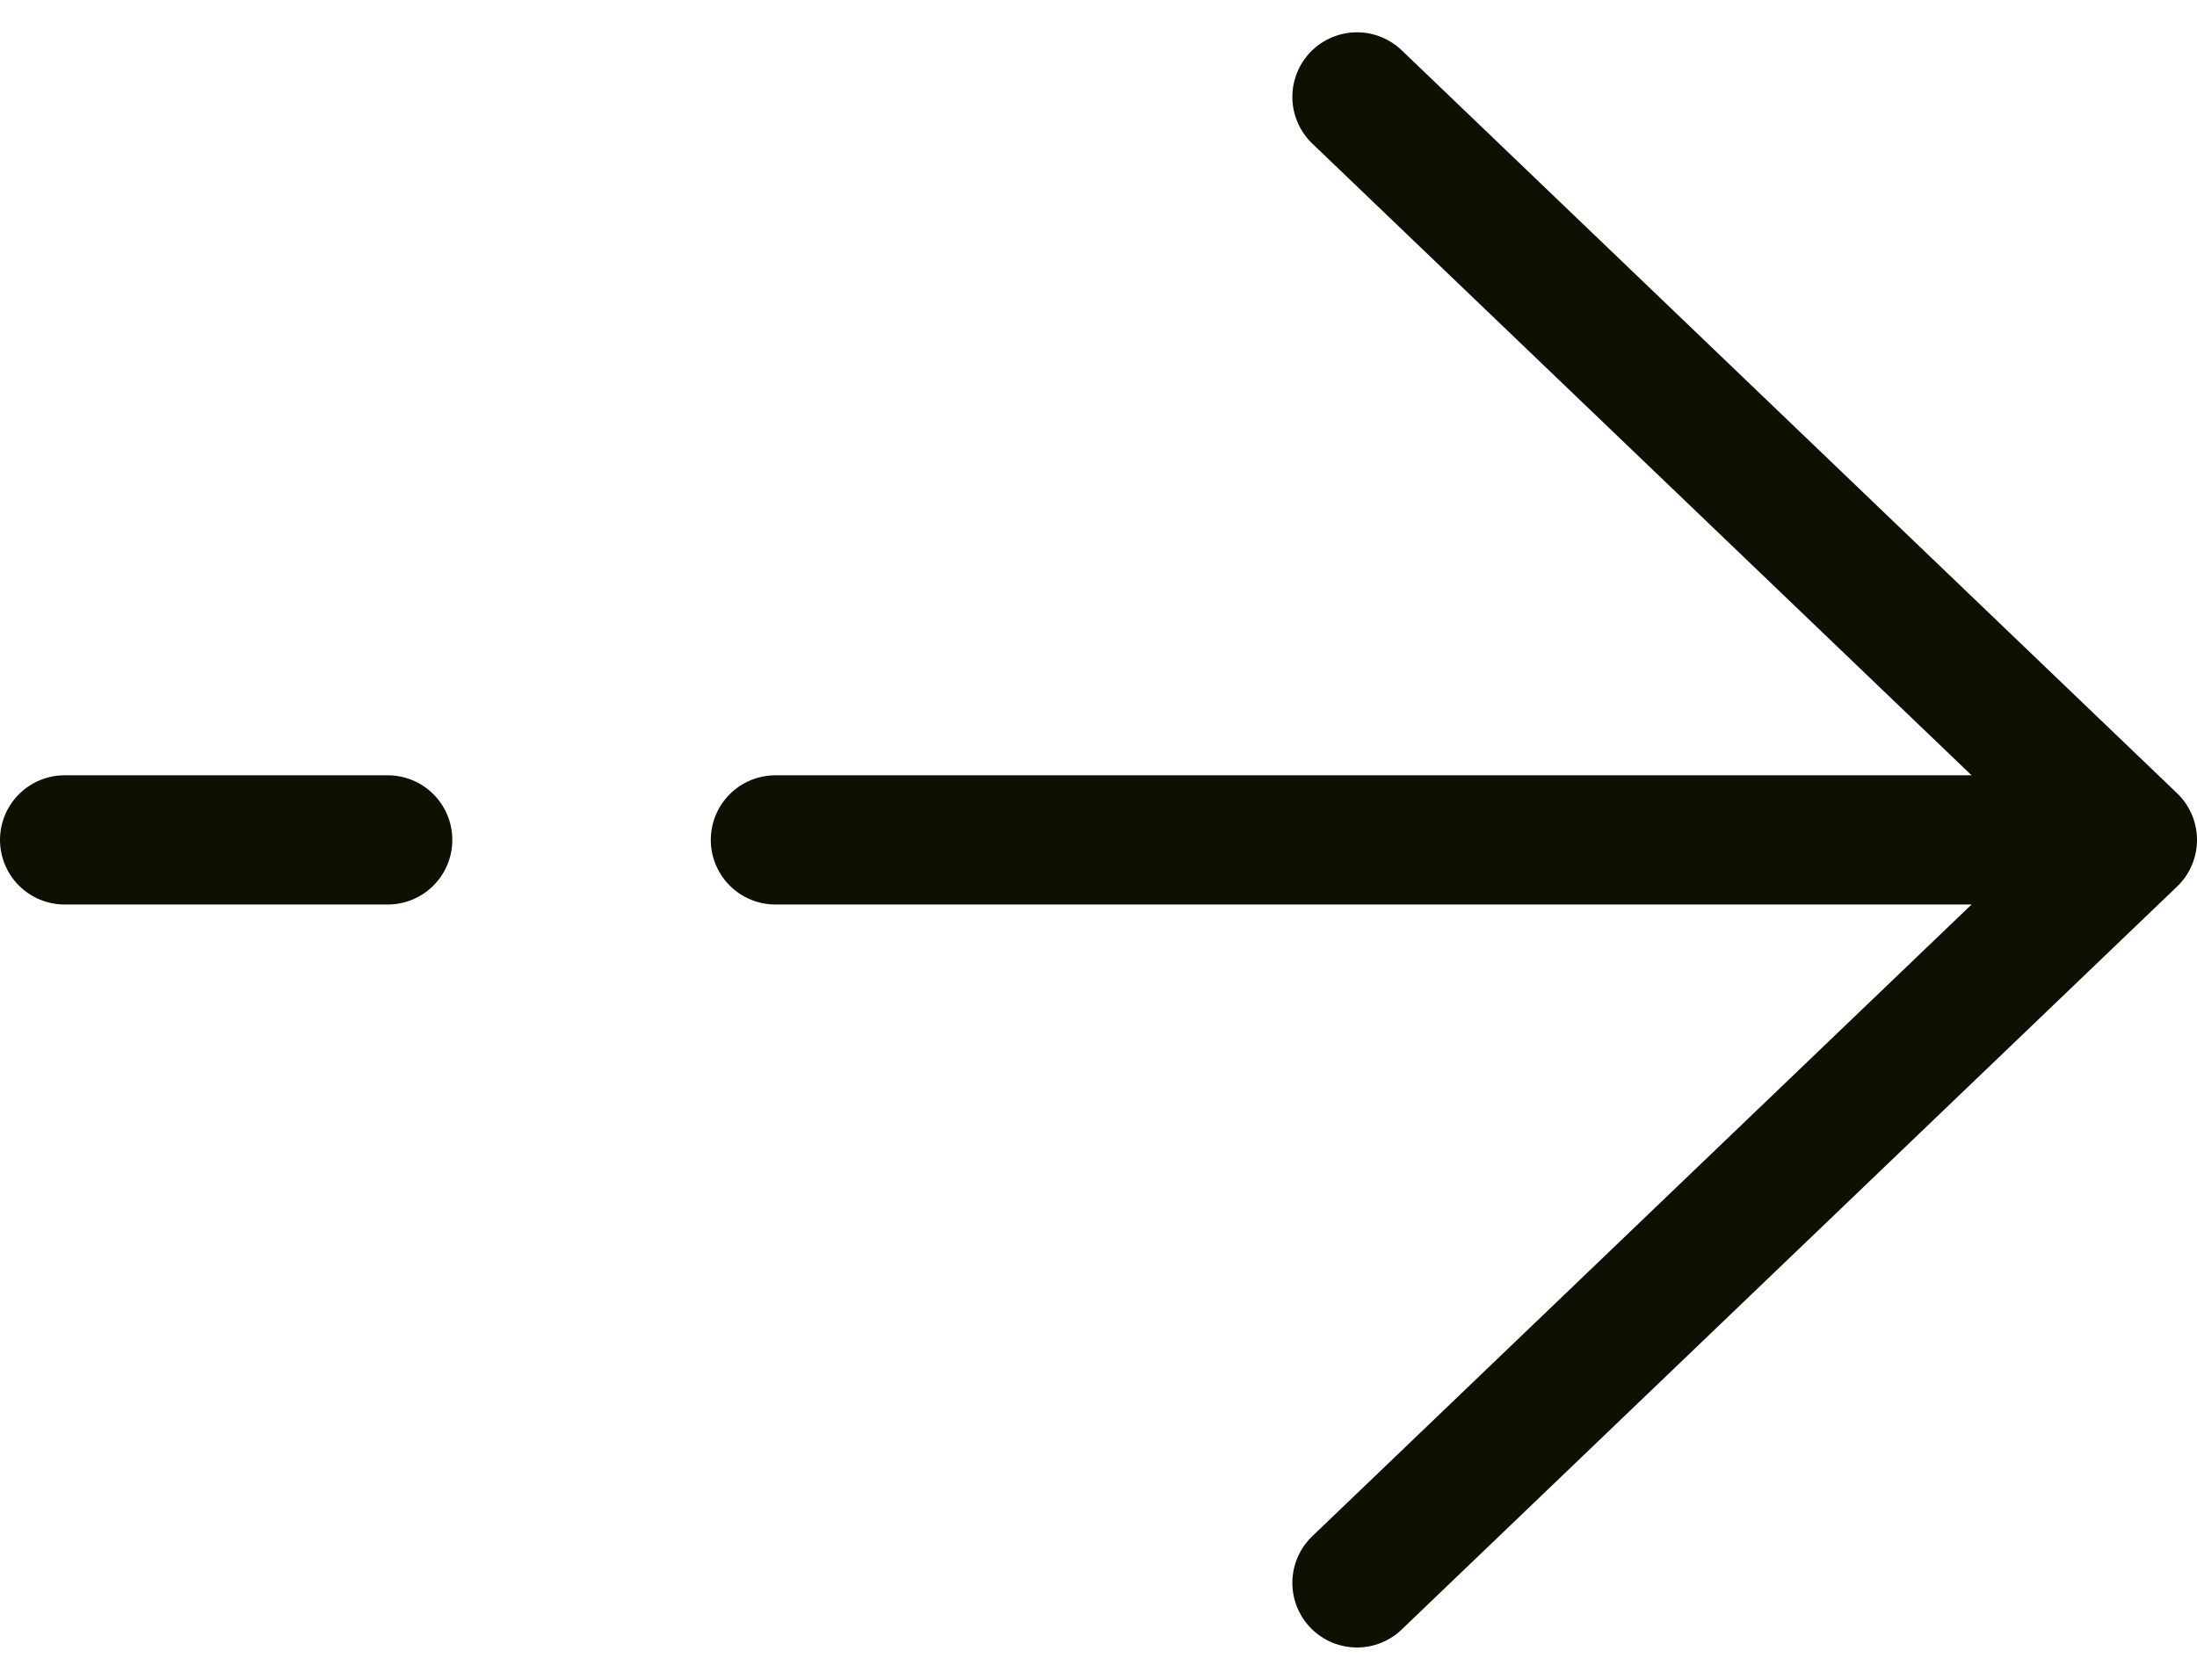 <svg width="34" height="26" viewBox="0 0 34 26" fill="none" xmlns="http://www.w3.org/2000/svg">
<path id="Vector" d="M33 13L21 1.5M33 13L21 24.5M33 13L12 13M1 13L6 13" stroke="#0C1101" stroke-width="2" stroke-linecap="round" stroke-linejoin="round"/>
</svg>
